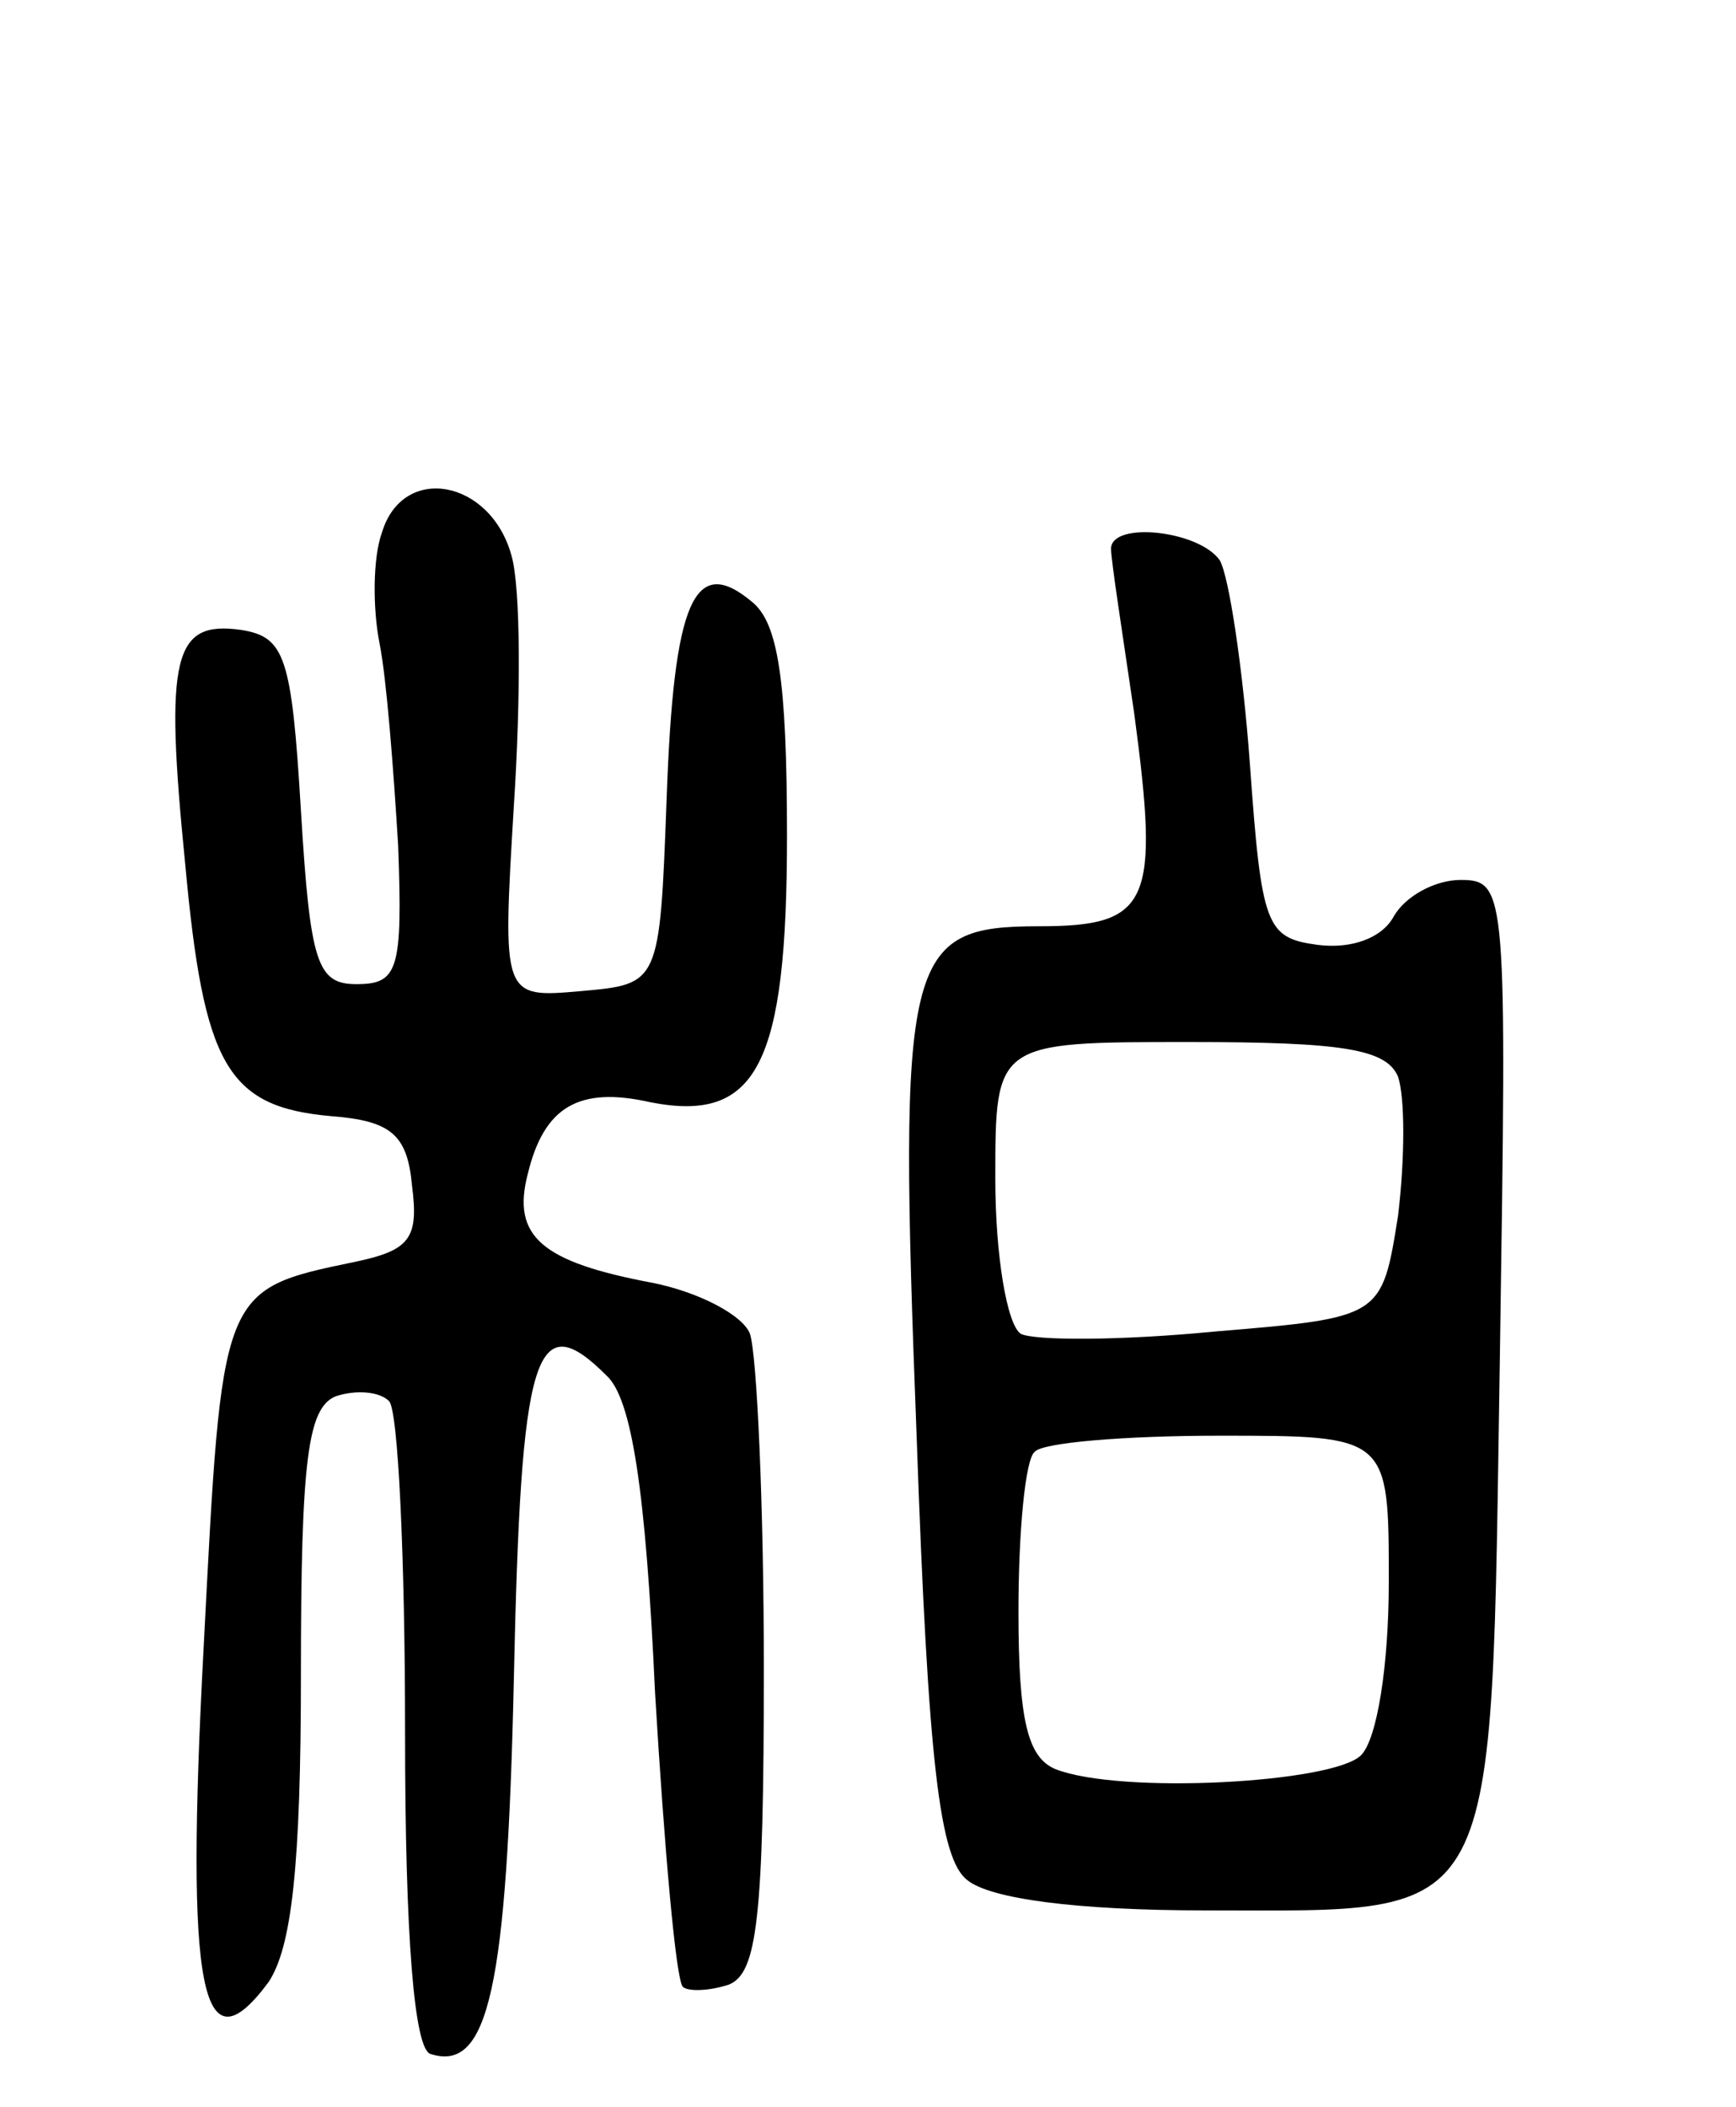<svg version="1.0" xmlns="http://www.w3.org/2000/svg"
 width="75pt" height="91pt" viewBox="0 0 75 91"
 preserveAspectRatio="xMidYMid meet">
<g transform="translate(0,91) scale(0.1,-0.1)"
fill="#000000" stroke="none">
<path d="M165 680 c-4 -11 -4 -33 -1 -48 3 -15 6 -54 8 -87 2 -54 0 -60 -18
-60 -17 0 -20 9 -24 75 -4 67 -7 75 -26 78 -29 4 -33 -11 -24 -101 8 -87 18
-105 63 -109 26 -2 33 -8 35 -30 3 -23 -1 -28 -25 -33 -58 -12 -57 -12 -65
-166 -8 -150 -1 -184 28 -145 10 15 14 50 14 133 0 93 3 115 15 120 9 3 19 2
23 -2 4 -3 7 -68 7 -143 0 -89 4 -137 11 -139 25 -8 33 28 36 162 3 141 9 162
40 131 11 -10 17 -50 21 -137 4 -67 9 -124 12 -127 2 -2 11 -2 20 1 12 5 15
28 15 136 0 71 -3 136 -6 145 -3 8 -22 18 -42 22 -48 9 -61 20 -54 47 7 29 22
38 53 31 46 -9 59 16 59 115 0 68 -4 92 -15 101 -25 21 -34 1 -37 -85 -3 -80
-3 -80 -37 -83 -34 -3 -34 -3 -29 80 3 46 3 94 -1 108 -9 33 -47 40 -56 10z"/>
<path d="M480 673 c0 -5 5 -37 10 -71 11 -82 7 -92 -41 -92 -58 0 -61 -12 -53
-220 5 -142 10 -183 22 -192 10 -8 47 -13 103 -13 129 0 123 -10 127 240 3
200 3 205 -17 205 -11 0 -24 -7 -29 -16 -5 -9 -18 -14 -33 -12 -22 3 -24 8
-29 78 -3 41 -9 81 -13 88 -9 13 -47 17 -47 5z m124 -228 c3 -9 3 -35 0 -60
-7 -44 -7 -44 -79 -50 -41 -4 -78 -4 -84 -1 -6 4 -11 34 -11 67 0 59 0 59 84
59 66 0 85 -3 90 -15z m-4 -218 c0 -36 -5 -68 -12 -75 -12 -12 -104 -17 -132
-6 -12 5 -16 21 -16 68 0 35 3 66 7 69 3 4 39 7 80 7 73 0 73 0 73 -63z"/>
</g>
</svg>
